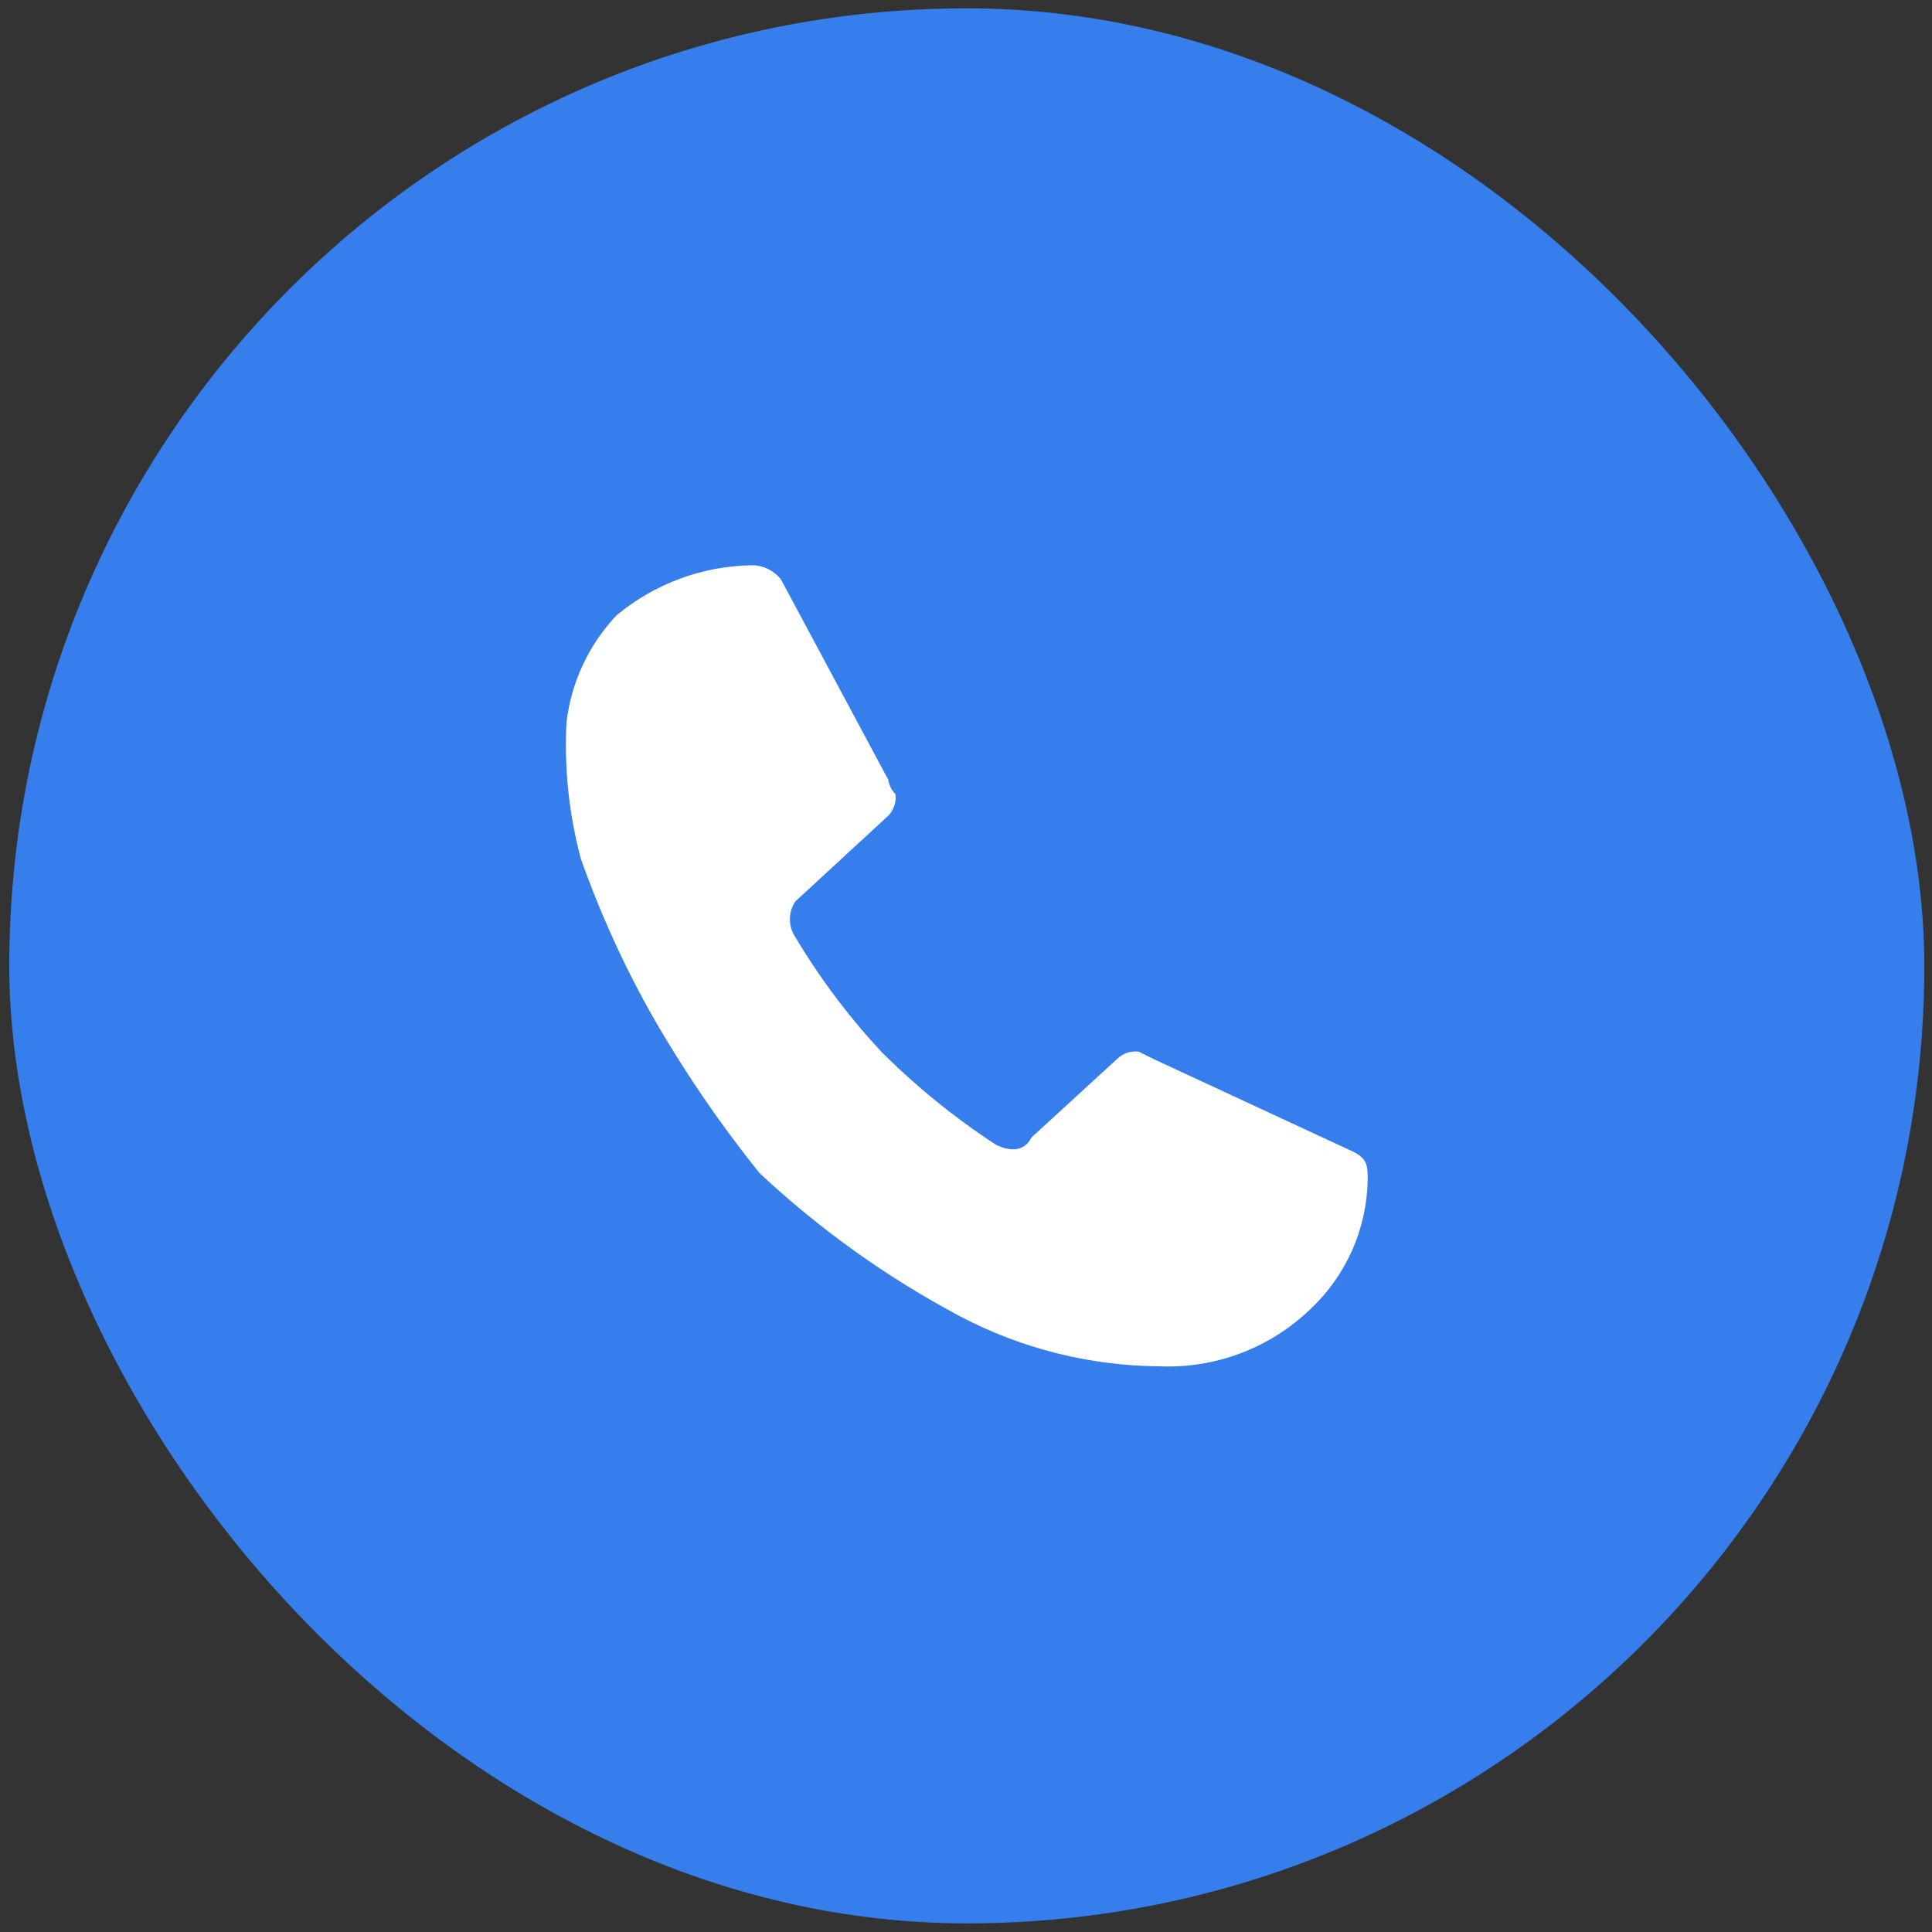<svg width="65" height="65" viewBox="0 0 65 65" fill="none" xmlns="http://www.w3.org/2000/svg">
<rect x="0" y="0" width="65" height="65" fill="#333333" stroke="none"/>
<rect x="0.312" y="0.28" width="64.43" height="64.43" rx="32.215" fill="#357EEB"/>
<path d="M34.702 38.27L37.589 35.622C37.684 35.531 37.798 35.461 37.923 35.42C38.048 35.378 38.181 35.365 38.312 35.381L38.794 35.622L45.532 38.75C46.014 38.991 46.014 39.232 46.014 39.712C45.998 40.526 45.819 41.329 45.489 42.072C45.158 42.816 44.682 43.486 44.088 44.043C43.419 44.688 42.627 45.191 41.758 45.522C40.89 45.853 39.963 46.005 39.035 45.969C36.686 45.955 34.375 45.378 32.296 44.284C29.848 42.983 27.582 41.365 25.558 39.471C24.217 37.804 23.01 36.034 21.946 34.178C20.991 32.487 20.186 30.715 19.54 28.883C19.142 27.394 18.98 25.851 19.058 24.311C19.216 22.958 19.807 21.692 20.743 20.701C22.03 19.634 23.643 19.039 25.315 19.017C25.501 19.02 25.684 19.065 25.85 19.149C26.017 19.232 26.163 19.352 26.277 19.498L29.887 26.237C29.912 26.419 29.997 26.589 30.128 26.719C30.144 26.849 30.131 26.982 30.09 27.106C30.048 27.231 29.98 27.345 29.889 27.44L26.759 30.327C26.639 30.505 26.575 30.714 26.575 30.929C26.575 31.143 26.639 31.352 26.759 31.53C27.584 32.911 28.552 34.202 29.648 35.381C30.821 36.553 32.112 37.601 33.499 38.509C33.979 38.75 34.461 38.75 34.702 38.27Z" fill="white"/>
</svg>
